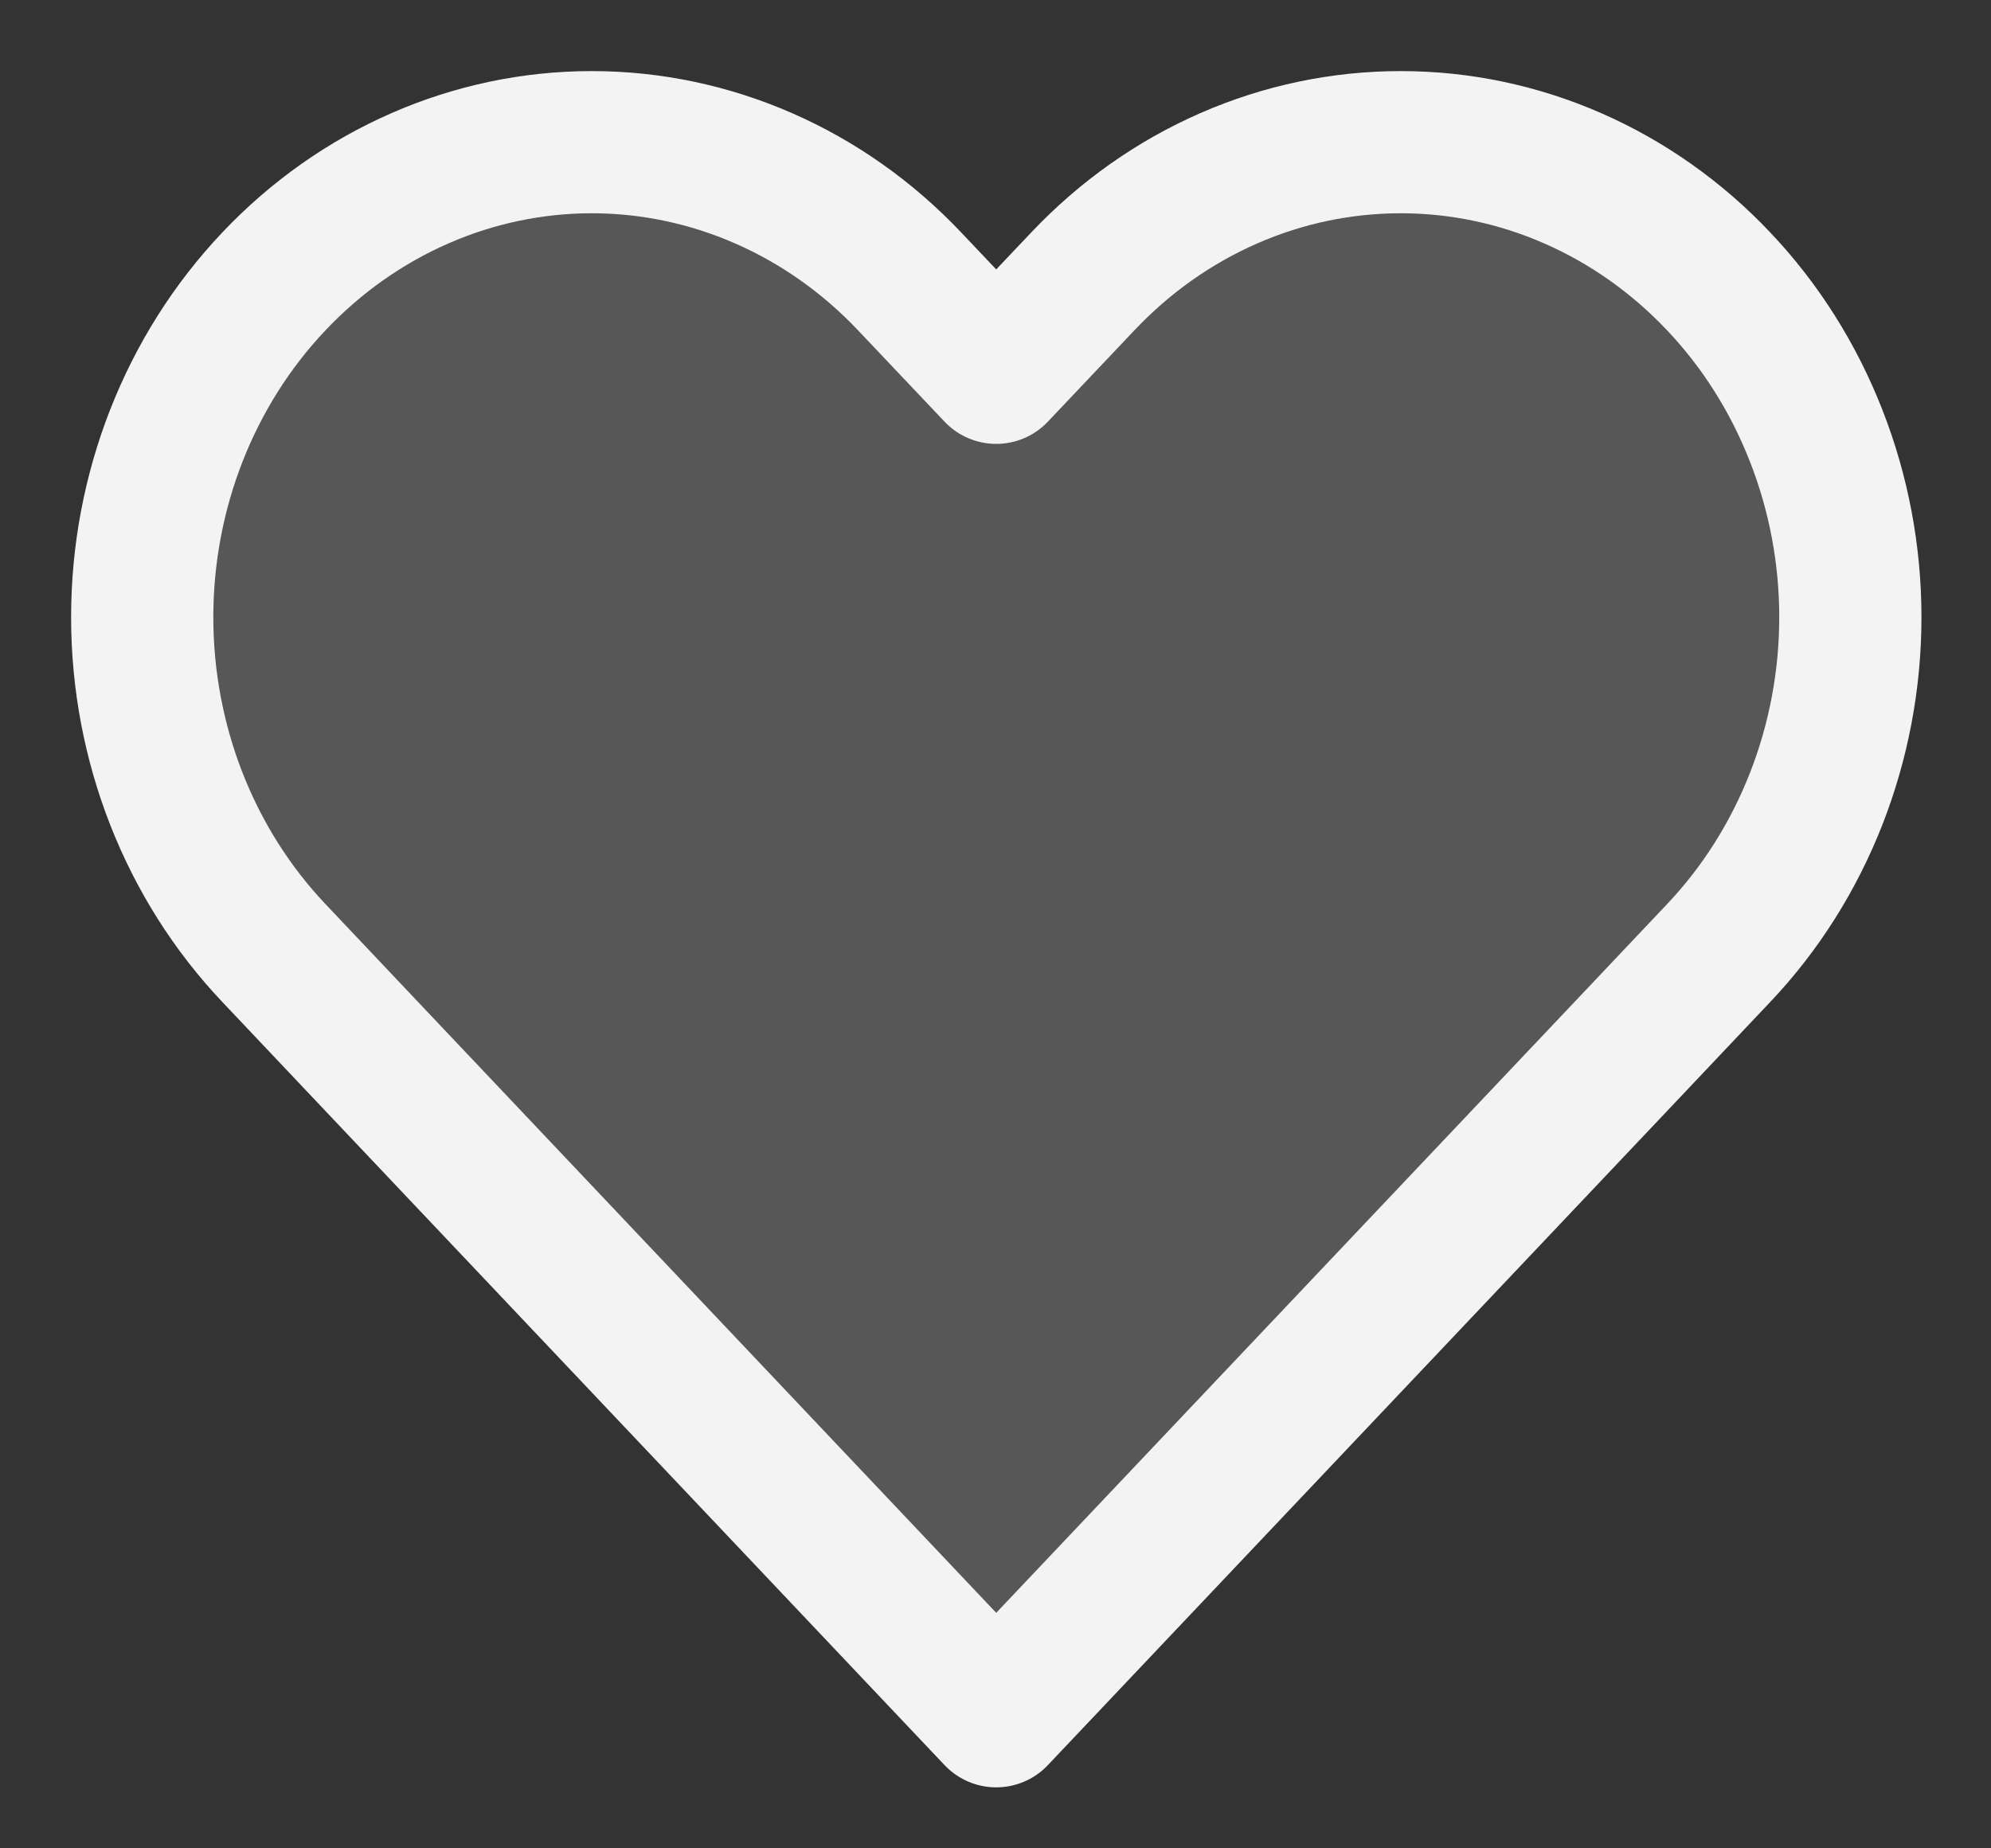 <svg width="14" height="13" viewBox="0 0 14 13" fill="none" xmlns="http://www.w3.org/2000/svg">
<rect x="0" y="0" width="14" height="13" fill="#333333" stroke="none"/>
<path d="M12.085 1.979C11.791 1.668 11.443 1.422 11.059 1.254C10.676 1.086 10.265 1 9.85 1C9.434 1 9.023 1.086 8.64 1.254C8.256 1.422 7.908 1.668 7.614 1.979L7.005 2.622L6.396 1.979C5.803 1.352 4.999 1 4.161 1C3.323 1 2.519 1.352 1.926 1.979C1.333 2.605 1 3.455 1 4.341C1 5.227 1.333 6.077 1.926 6.703L2.535 7.347L7.005 12.071L11.476 7.347L12.085 6.703C12.379 6.393 12.611 6.025 12.77 5.62C12.929 5.214 13.011 4.78 13.011 4.341C13.011 3.902 12.929 3.468 12.77 3.063C12.611 2.657 12.379 2.289 12.085 1.979Z" fill="#7D7D7D" fill-opacity="0.5" stroke="#F3F3F3" stroke-linecap="round" stroke-linejoin="round"/>
</svg>
